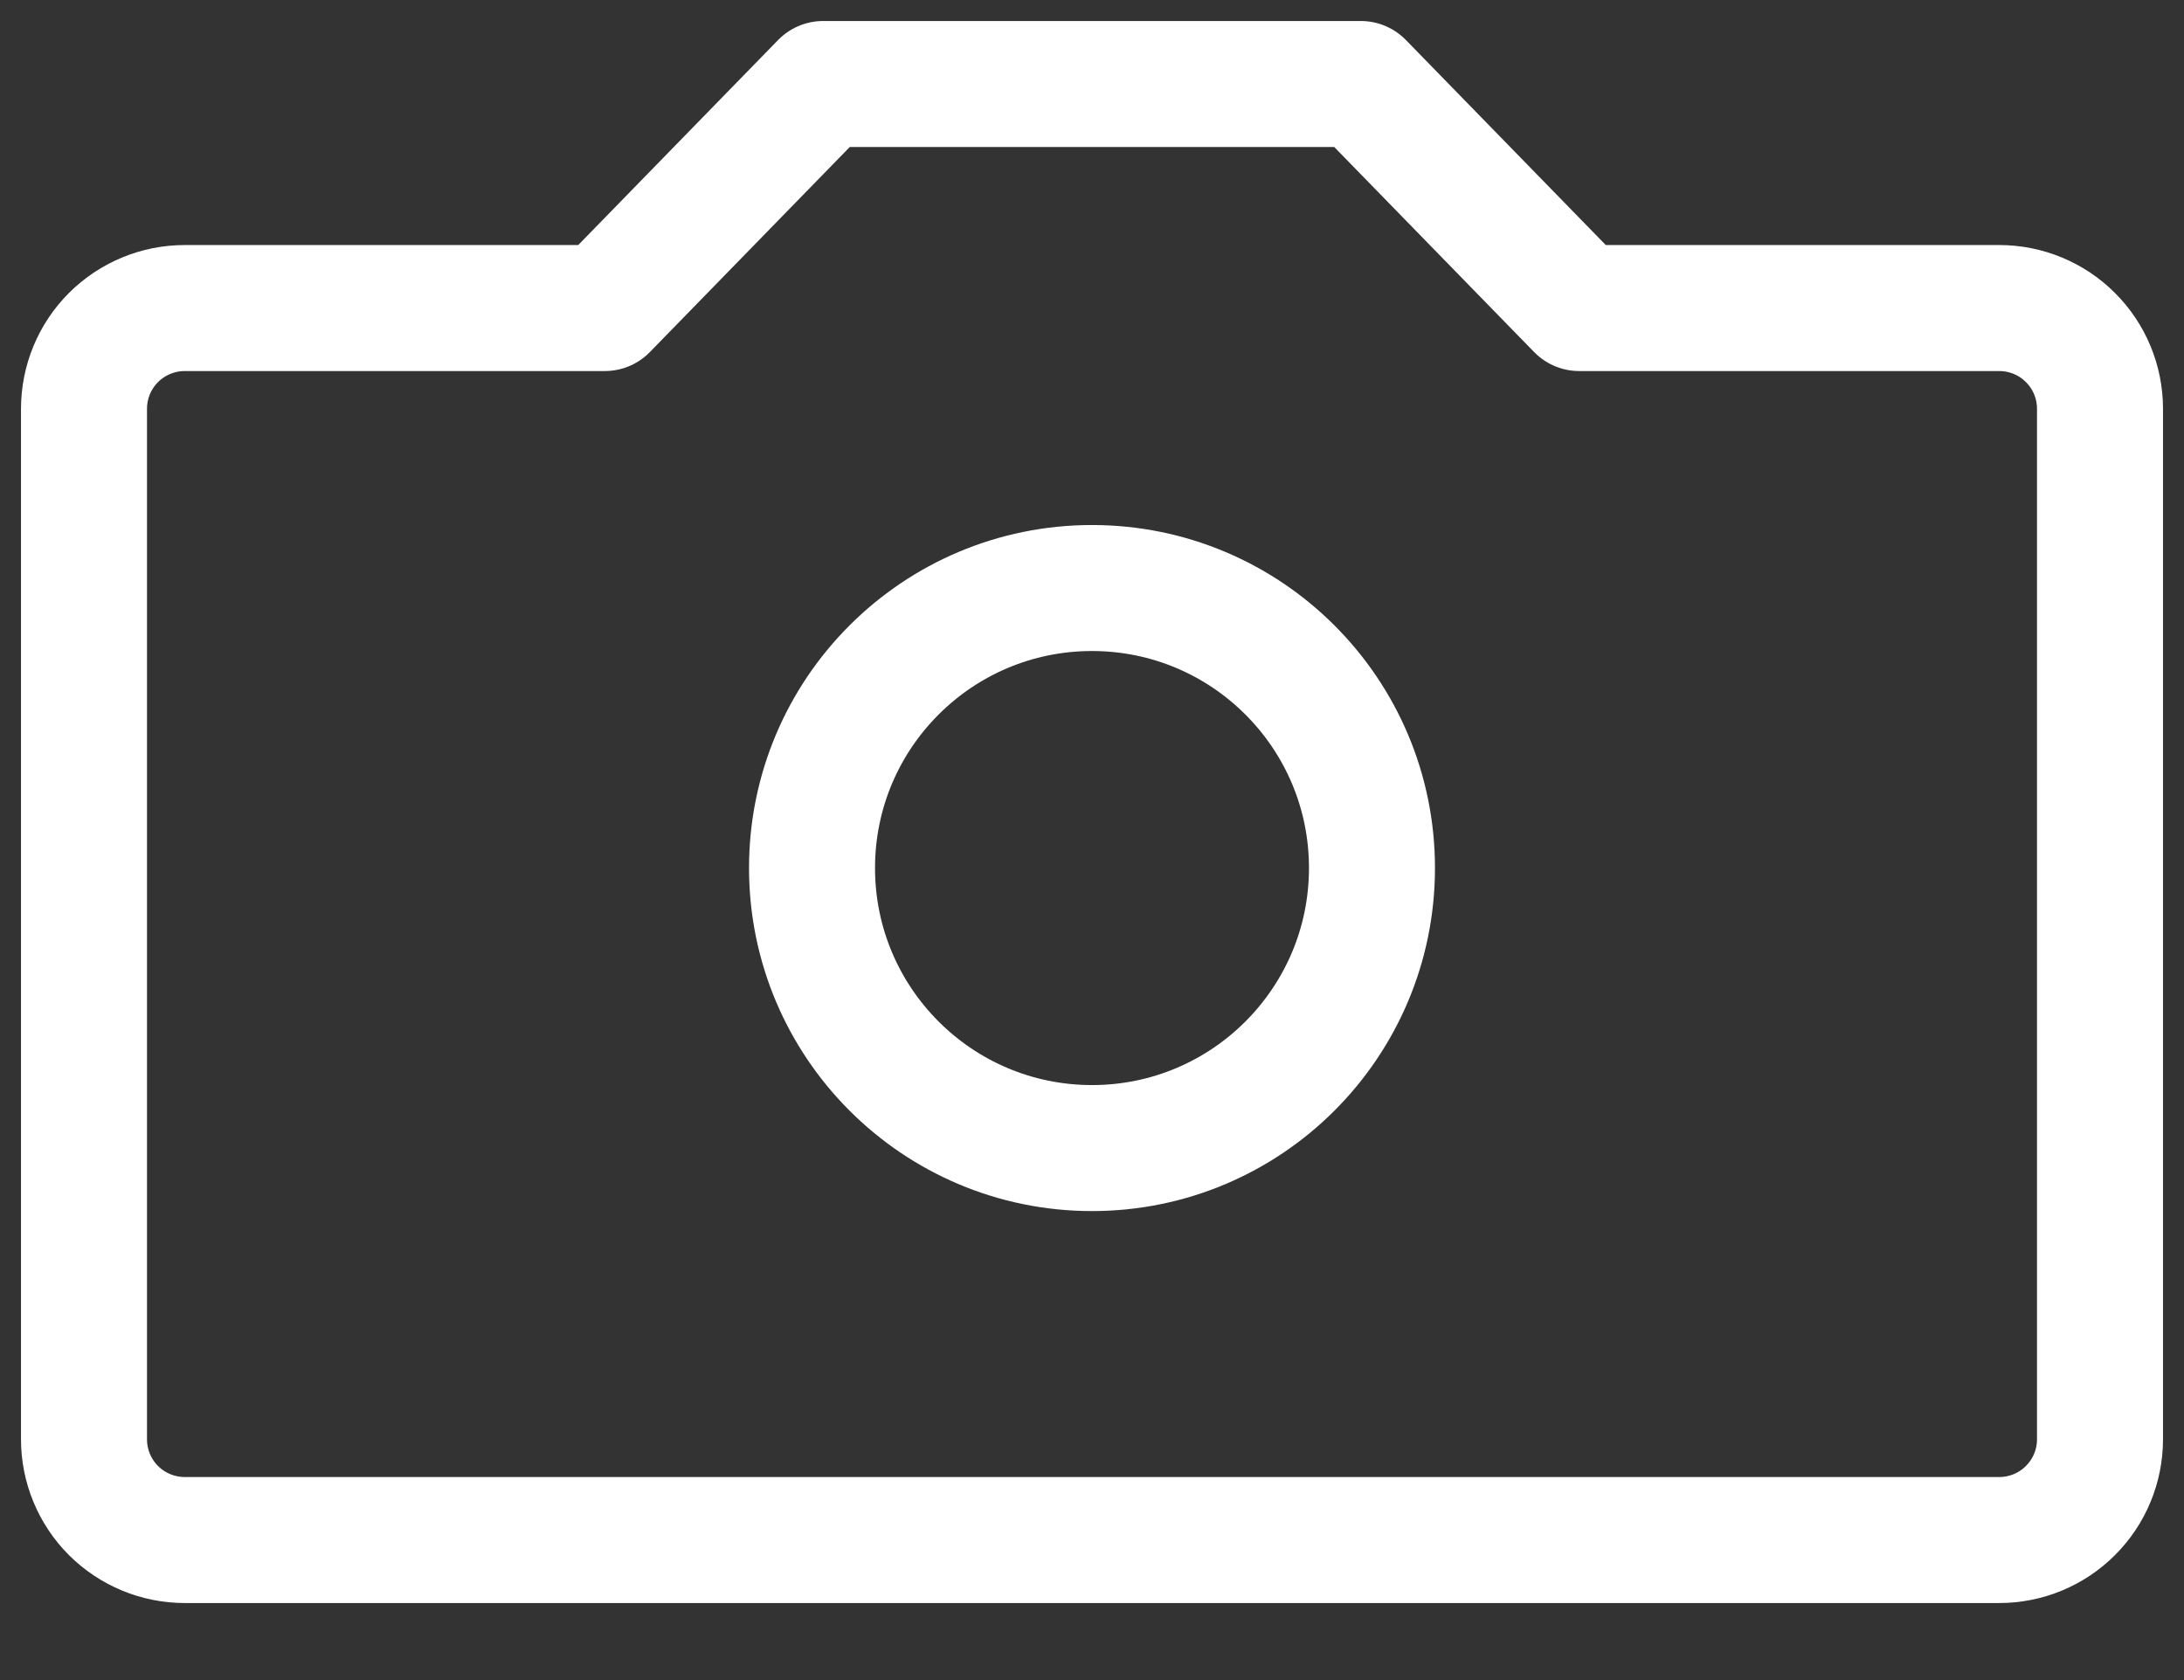 <svg width="26" height="20" viewBox="0 0 26 20" fill="none" xmlns="http://www.w3.org/2000/svg">
<rect x="0" y="0" width="26" height="20" fill="#333333" stroke="none"/>
<path d="M13 13.667C14.841 13.667 16.333 12.174 16.333 10.333C16.333 8.492 14.841 7 13 7C11.159 7 9.667 8.492 9.667 10.333C9.667 12.174 11.159 13.667 13 13.667Z" stroke="#fff" stroke-width="1.5" stroke-miterlimit="10" stroke-linecap="round" stroke-linejoin="round"/>
<path d="M23.8 3.667H18.8L16.2 1H9.8L7.2 3.667H2.2C1.882 3.667 1.577 3.793 1.351 4.018C1.126 4.243 1 4.548 1 4.867V17.133C1 17.452 1.126 17.757 1.351 17.982C1.577 18.207 1.882 18.333 2.2 18.333H23.8C24.118 18.333 24.424 18.207 24.648 17.982C24.874 17.757 25 17.452 25 17.133V4.867C25 4.548 24.874 4.243 24.648 4.018C24.424 3.793 24.118 3.667 23.8 3.667V3.667Z" stroke="#fff" stroke-width="1.5" stroke-miterlimit="10" stroke-linecap="round" stroke-linejoin="round"/>
</svg>

